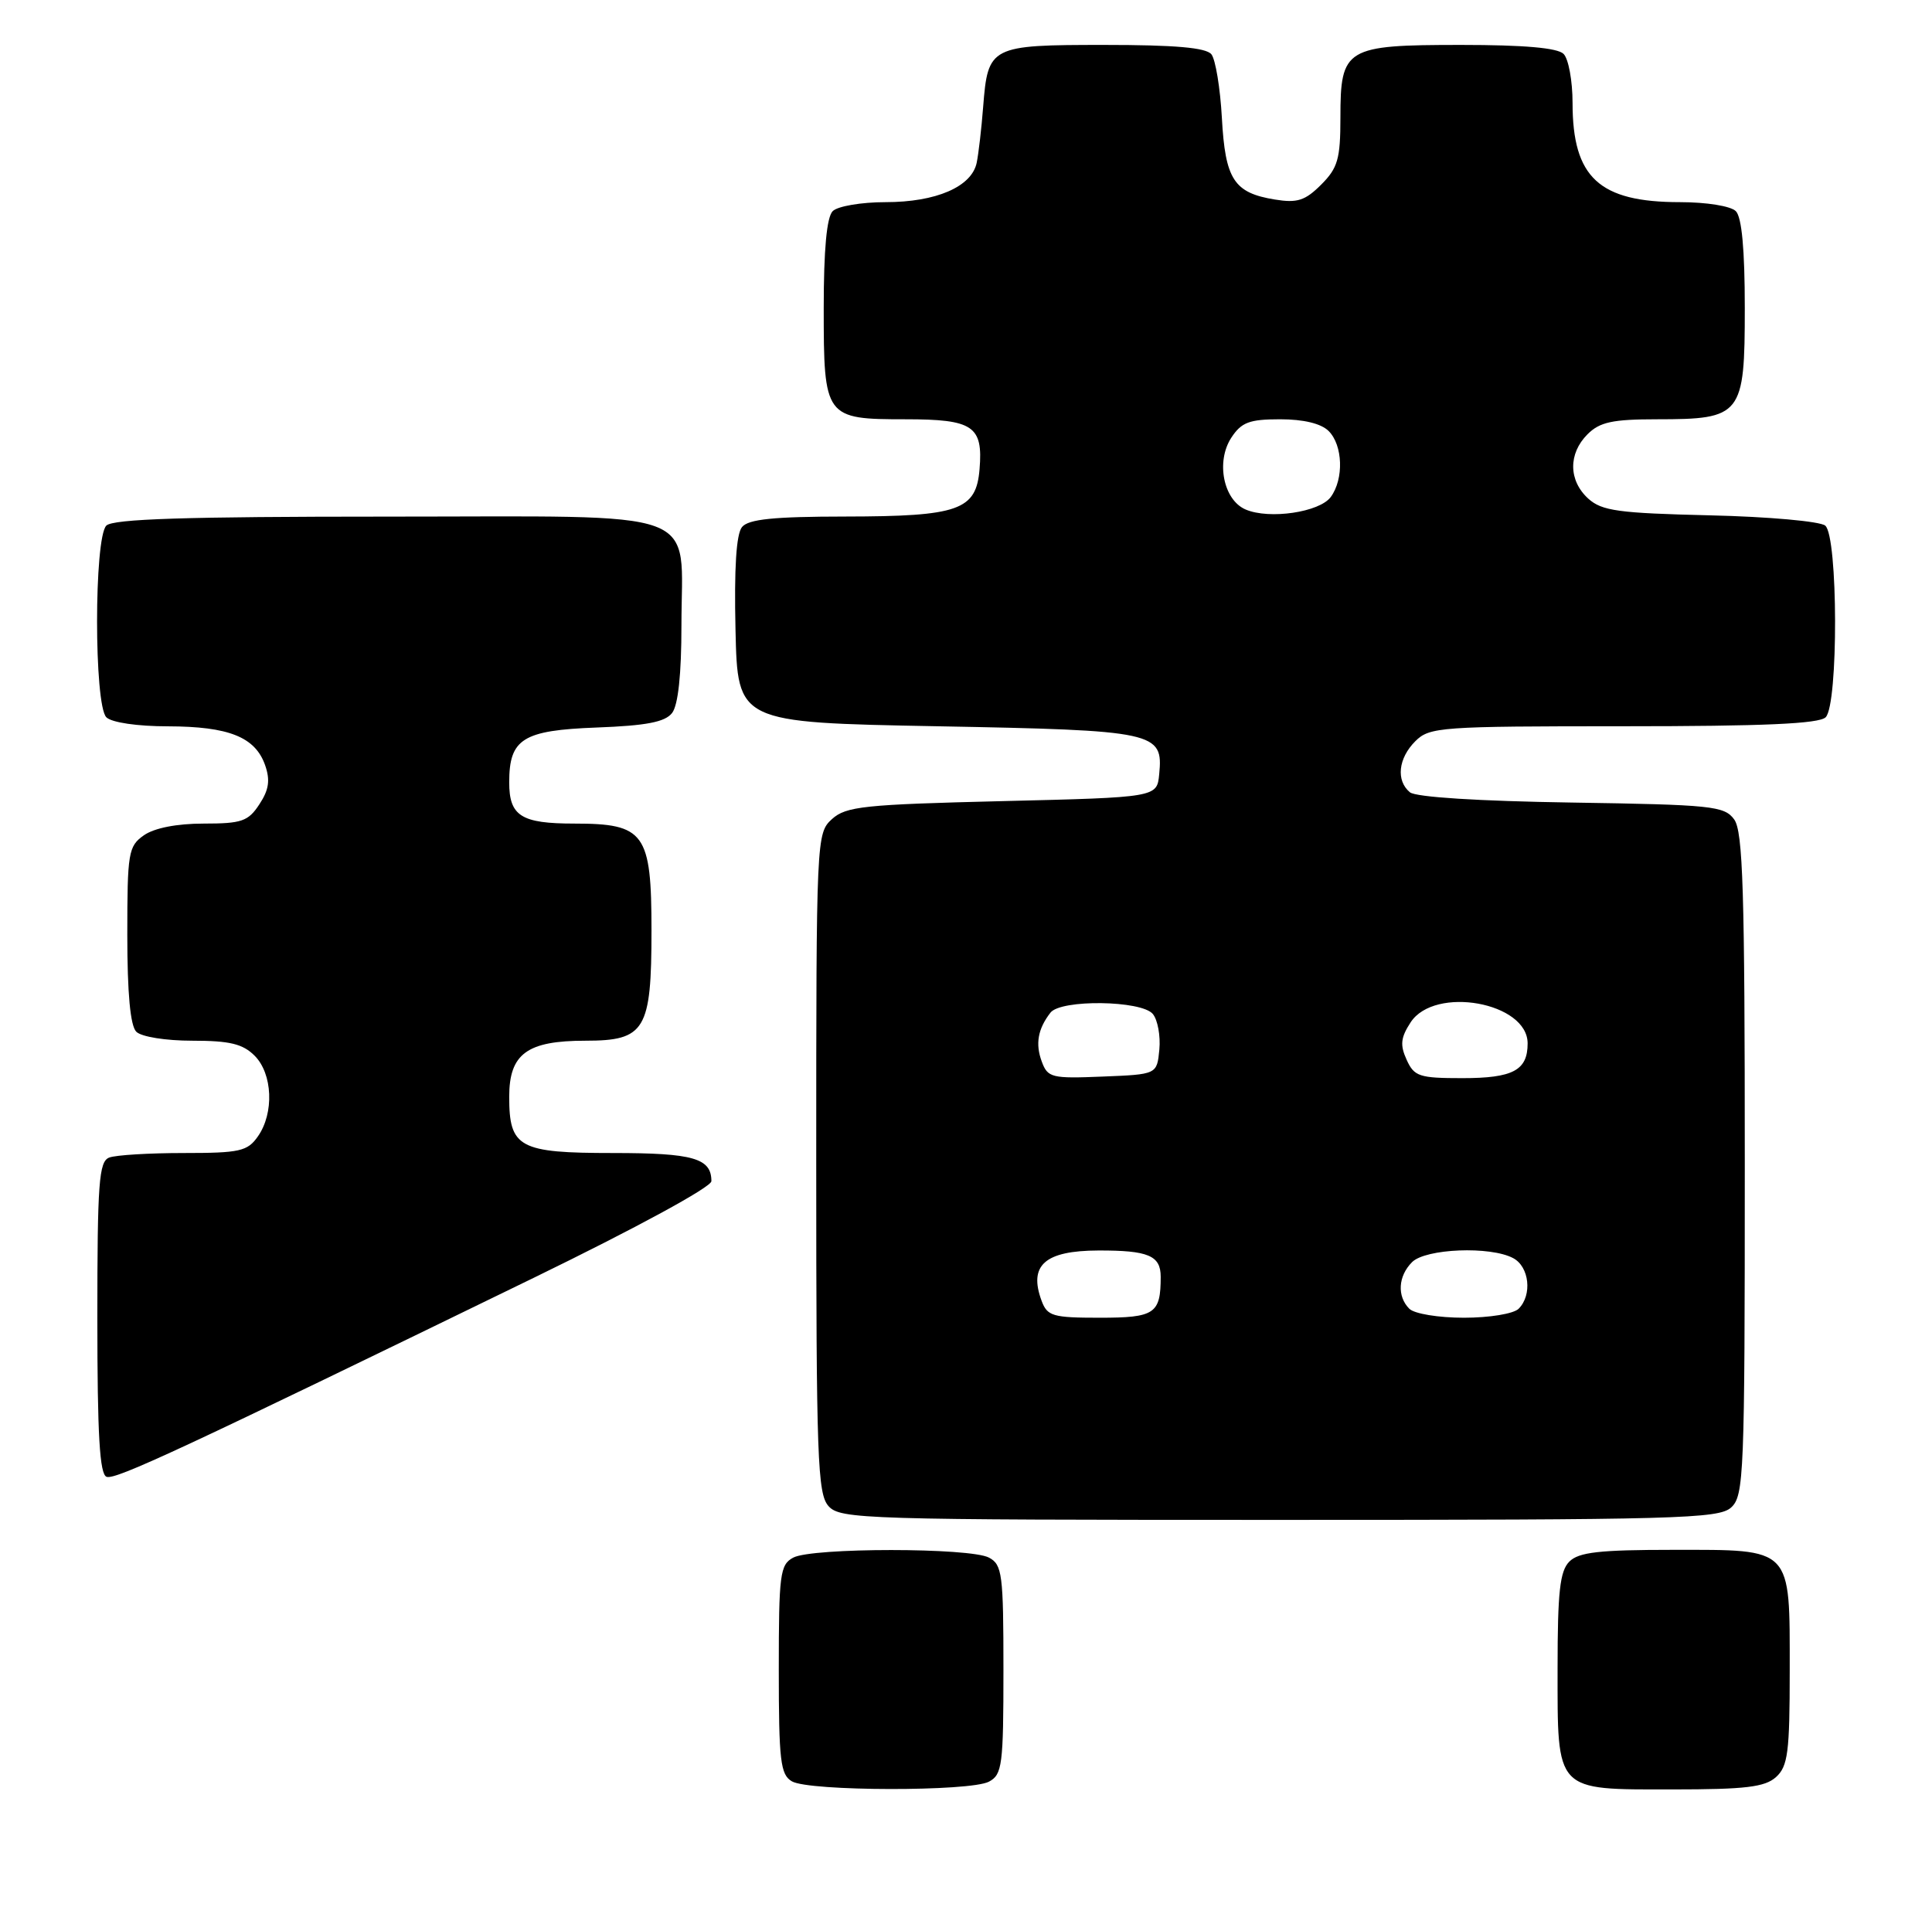 <?xml version="1.0" encoding="UTF-8" standalone="no"?>
<!DOCTYPE svg PUBLIC "-//W3C//DTD SVG 1.1//EN" "http://www.w3.org/Graphics/SVG/1.1/DTD/svg11.dtd" >
<svg xmlns="http://www.w3.org/2000/svg" xmlns:xlink="http://www.w3.org/1999/xlink" version="1.1" viewBox="0 0 258 256">
 <g >
 <path fill="currentColor"
d=" M 132.07 237.96 C 133.84 237.02 134.00 235.75 134.00 223.00 C 134.00 210.25 133.84 208.98 132.07 208.04 C 129.55 206.69 108.45 206.69 105.93 208.04 C 104.16 208.98 104.00 210.25 104.00 222.99 C 104.00 235.18 104.22 237.03 105.75 237.92 C 108.05 239.26 129.58 239.30 132.07 237.96 Z  M 237.17 237.35 C 238.76 235.91 239.00 234.03 239.00 223.17 C 239.00 206.52 239.46 207.00 223.42 207.00 C 213.59 207.00 210.83 207.31 209.57 208.57 C 208.31 209.83 208.00 212.62 208.00 222.74 C 208.00 239.46 207.57 239.00 223.33 239.00 C 233.10 239.00 235.68 238.69 237.17 237.35 Z  M 231.17 201.35 C 232.89 199.79 233.00 197.04 233.00 155.54 C 233.00 119.01 232.76 111.05 231.58 109.44 C 230.27 107.65 228.61 107.48 209.86 107.19 C 197.47 107.00 189.06 106.47 188.28 105.82 C 186.40 104.26 186.72 101.28 189.00 99.00 C 190.90 97.10 192.33 97.00 216.80 97.00 C 235.53 97.00 242.93 96.67 243.80 95.80 C 245.51 94.09 245.46 71.62 243.74 70.20 C 243.05 69.63 236.17 69.01 228.35 68.83 C 216.13 68.54 213.92 68.24 212.10 66.60 C 209.45 64.19 209.41 60.59 212.00 58.00 C 213.63 56.37 215.33 56.00 221.28 56.00 C 232.59 56.00 233.00 55.48 233.00 41.14 C 233.00 33.34 232.60 29.00 231.80 28.20 C 231.12 27.52 227.88 27.00 224.35 27.00 C 213.55 27.00 210.00 23.72 210.00 13.75 C 210.00 10.81 209.46 7.86 208.80 7.20 C 207.99 6.39 203.50 6.00 195.13 6.00 C 179.66 6.00 179.00 6.40 179.00 15.70 C 179.00 21.23 178.65 22.44 176.43 24.66 C 174.29 26.80 173.23 27.14 170.25 26.65 C 164.78 25.76 163.62 23.98 163.17 15.75 C 162.95 11.76 162.32 7.94 161.77 7.25 C 161.05 6.36 156.90 6.00 147.50 6.00 C 132.22 6.00 131.93 6.15 131.29 14.28 C 131.07 17.15 130.68 20.50 130.43 21.73 C 129.77 24.94 125.02 27.00 118.25 27.00 C 115.03 27.00 111.86 27.54 111.20 28.20 C 110.40 29.00 110.00 33.34 110.00 41.13 C 110.00 55.80 110.15 56.00 120.95 56.00 C 129.96 56.00 131.29 56.90 130.81 62.66 C 130.36 68.15 128.05 68.97 112.87 68.99 C 103.32 69.00 99.96 69.34 99.09 70.39 C 98.32 71.32 98.03 75.88 98.22 84.14 C 98.50 96.50 98.50 96.50 125.10 97.00 C 154.43 97.55 155.35 97.75 154.80 103.41 C 154.50 106.50 154.50 106.50 133.85 107.00 C 115.37 107.45 112.98 107.70 111.10 109.40 C 109.03 111.29 109.00 111.87 109.00 155.33 C 109.00 194.88 109.17 199.53 110.65 201.17 C 112.22 202.90 115.41 203.00 170.83 203.00 C 223.87 203.00 229.51 202.85 231.17 201.35 Z  M 71.25 170.68 C 84.95 164.01 95.00 158.55 95.00 157.76 C 95.00 154.69 92.58 154.00 81.87 154.00 C 69.31 154.00 68.00 153.29 68.00 146.49 C 68.00 140.75 70.38 139.00 78.17 139.00 C 86.16 139.00 87.00 137.60 87.00 124.28 C 87.00 111.25 86.10 110.00 76.70 110.00 C 69.59 110.00 68.00 108.99 68.00 104.49 C 68.00 98.67 69.81 97.54 79.67 97.17 C 86.32 96.92 88.81 96.44 89.75 95.23 C 90.56 94.18 91.00 90.07 91.00 83.53 C 91.00 67.62 94.73 69.00 51.64 69.00 C 24.79 69.00 15.09 69.31 14.20 70.20 C 12.55 71.85 12.55 94.15 14.20 95.80 C 14.90 96.50 18.32 97.01 22.45 97.01 C 30.56 97.03 34.08 98.44 35.40 102.19 C 36.10 104.19 35.92 105.48 34.64 107.42 C 33.15 109.70 32.28 110.00 27.20 110.00 C 23.61 110.00 20.61 110.59 19.22 111.56 C 17.14 113.02 17.00 113.86 17.00 124.86 C 17.00 132.66 17.40 137.00 18.20 137.80 C 18.88 138.48 22.13 139.00 25.70 139.00 C 30.67 139.00 32.42 139.42 34.00 141.00 C 36.41 143.41 36.63 148.66 34.44 151.78 C 33.05 153.77 32.03 154.00 24.53 154.00 C 19.93 154.00 15.45 154.27 14.58 154.61 C 13.21 155.13 13.00 157.97 13.00 176.02 C 13.00 191.72 13.31 196.94 14.24 197.25 C 15.47 197.66 24.24 193.57 71.25 170.68 Z  M 139.10 173.75 C 137.33 168.99 139.52 167.04 146.67 167.02 C 153.34 167.00 155.00 167.69 155.00 170.53 C 155.00 175.47 154.22 176.00 146.86 176.00 C 140.59 176.00 139.86 175.79 139.10 173.75 Z  M 188.20 174.80 C 186.54 173.14 186.70 170.44 188.57 168.57 C 190.39 166.76 199.03 166.41 202.07 168.04 C 204.23 169.19 204.64 172.96 202.80 174.80 C 202.13 175.47 198.91 176.00 195.50 176.00 C 192.09 176.00 188.87 175.47 188.20 174.80 Z  M 139.12 141.79 C 138.24 139.43 138.59 137.43 140.28 135.25 C 141.67 133.46 152.43 133.60 153.95 135.43 C 154.60 136.22 154.99 138.36 154.82 140.18 C 154.50 143.50 154.50 143.50 147.23 143.79 C 140.44 144.07 139.91 143.94 139.12 141.79 Z  M 187.84 141.54 C 186.94 139.57 187.05 138.58 188.38 136.54 C 191.60 131.63 204.00 133.87 204.00 139.36 C 204.00 142.96 202.05 144.00 195.28 144.00 C 189.53 144.00 188.85 143.78 187.84 141.54 Z  M 166.34 68.05 C 163.37 66.78 162.35 61.65 164.43 58.46 C 165.78 56.40 166.84 56.00 170.95 56.00 C 174.08 56.00 176.43 56.57 177.43 57.57 C 179.33 59.47 179.48 63.97 177.71 66.38 C 176.22 68.41 169.51 69.41 166.34 68.05 Z "/>
</g>
</svg>
